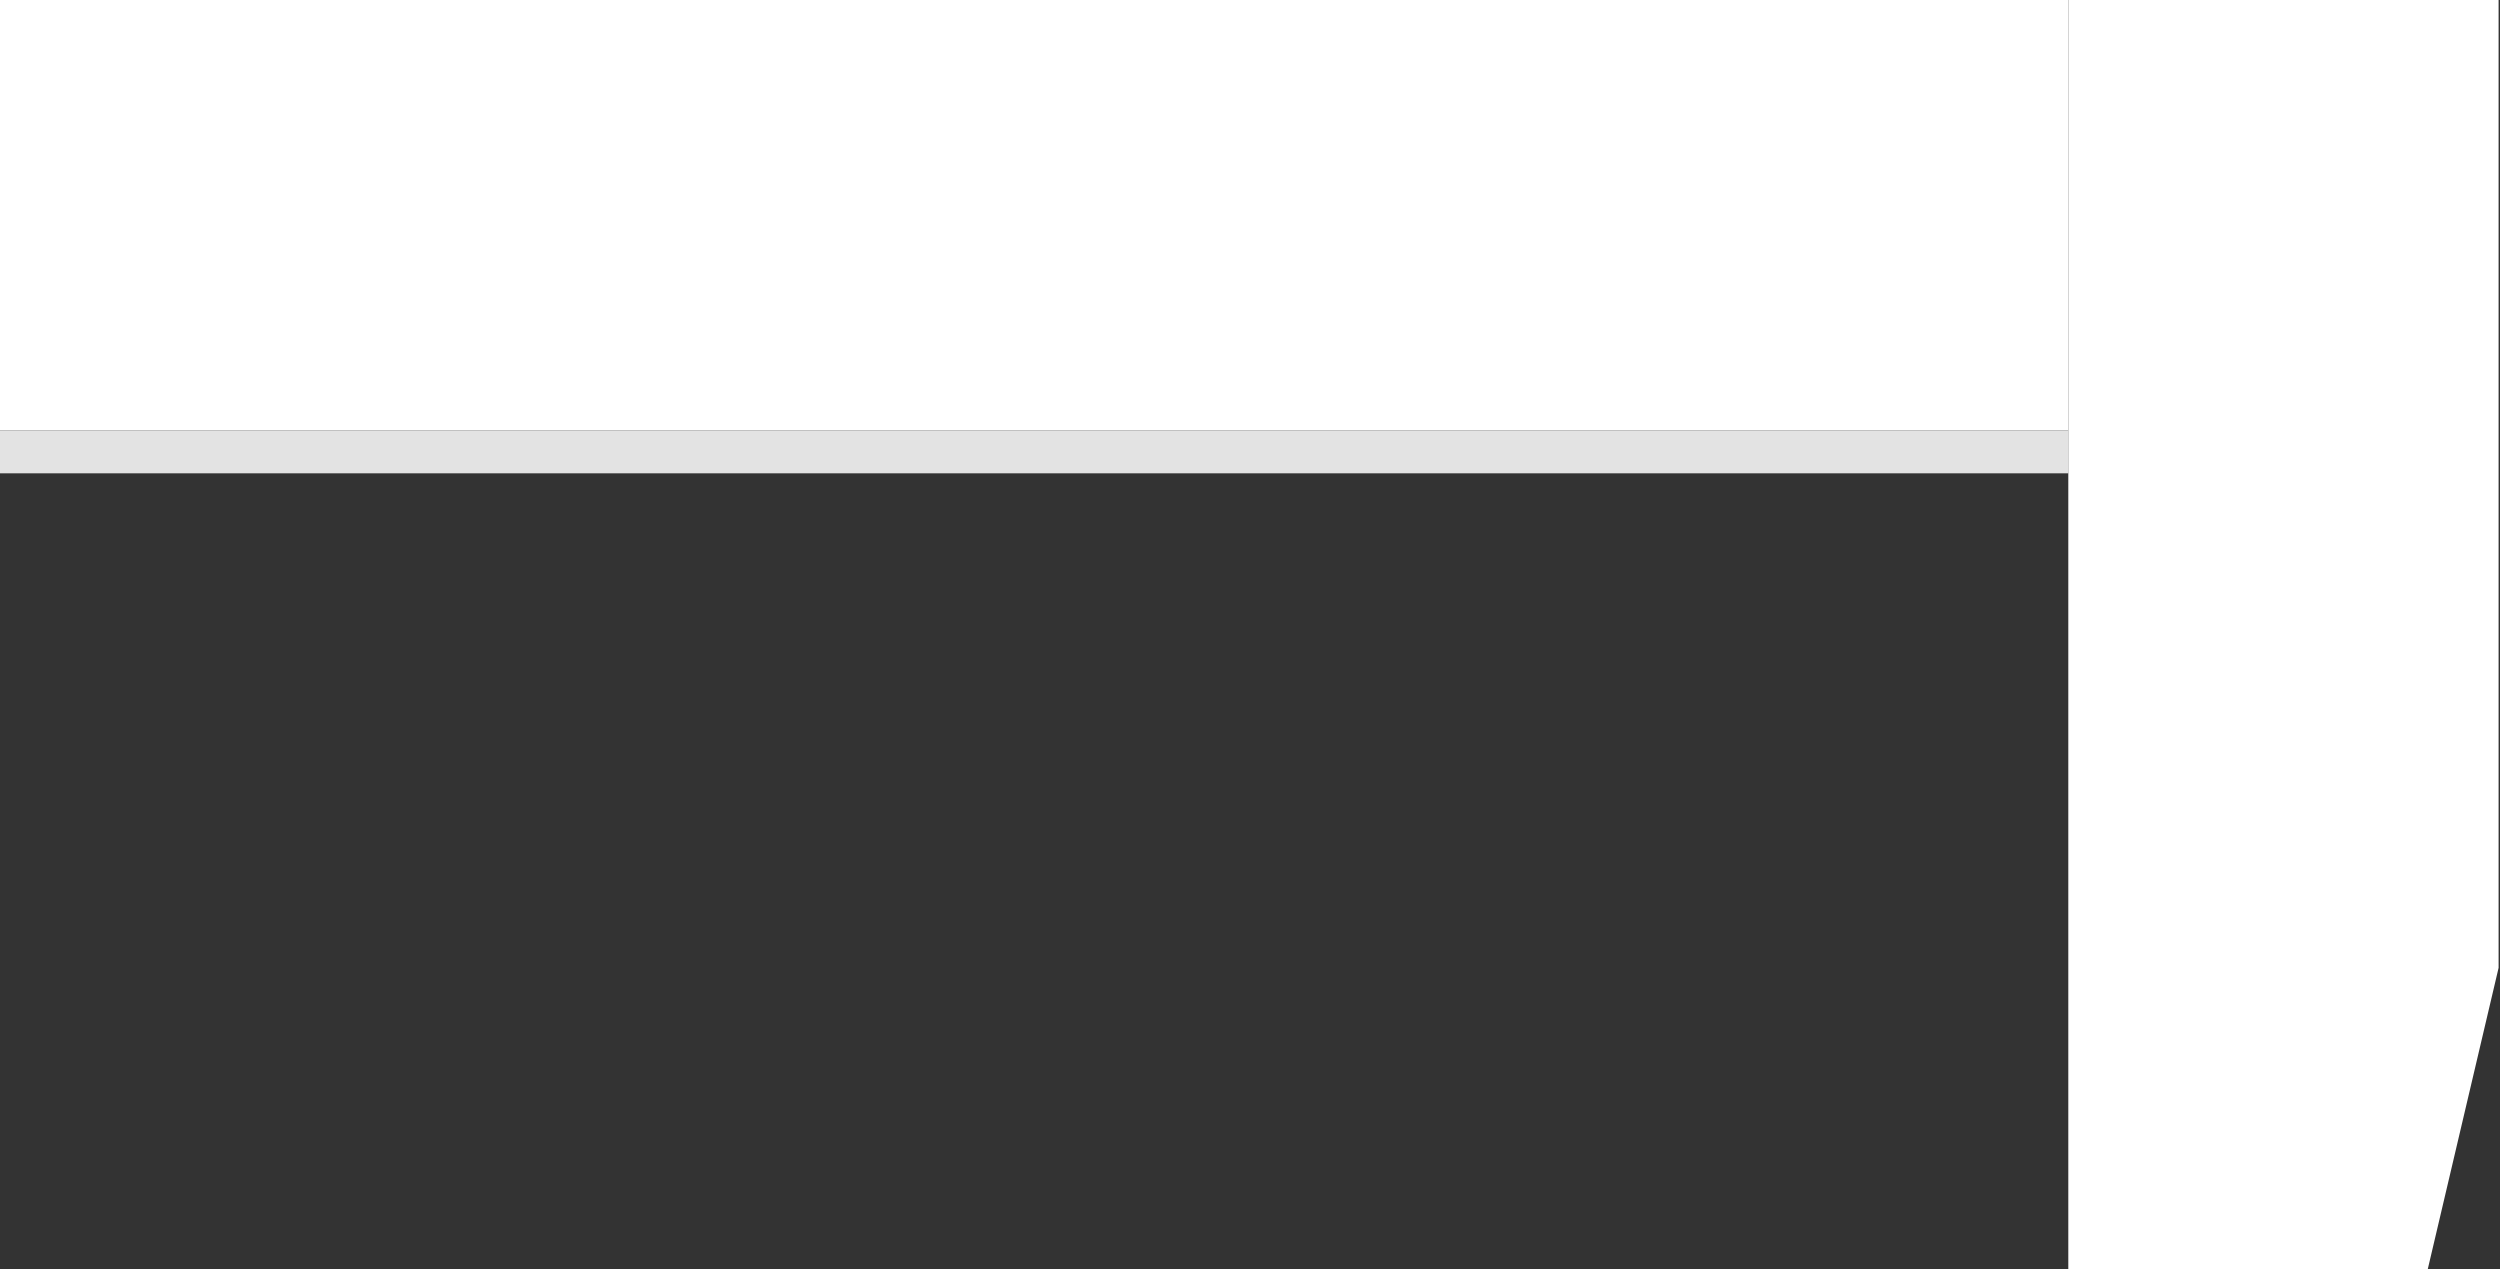 <?xml version="1.0" encoding="UTF-8" standalone="no"?>
<svg width="388px" height="197px" viewBox="0 0 388 197" version="1.1" xmlns="http://www.w3.org/2000/svg" xmlns:xlink="http://www.w3.org/1999/xlink" xmlns:sketch="http://www.bohemiancoding.com/sketch/ns">
    <rect x="0" y="0" width="388" height="197" fill="#333333" stroke="none"/>
    <!-- Generator: Sketch 3.4.4 (17249) - http://www.bohemiancoding.com/sketch -->
    <title>receptionist</title>
    <desc>Created with Sketch.</desc>
    <defs></defs>
    <g id="Page-1" stroke="none" stroke-width="1" fill="none" fill-rule="evenodd" sketch:type="MSPage">
        <g id="receptionist" sketch:type="MSArtboardGroup">
            <g id="Rectangle-312-+-Rectangle-313-+-Rectangle-312" sketch:type="MSLayerGroup">
                <g id="Rectangle-312-+-Rectangle-313" sketch:type="MSShapeGroup">
                    <rect id="Rectangle-312" fill="#FFFFFF" x="0" y="0" width="321" height="66.782"></rect>
                    <rect id="Rectangle-313" fill="#E3E3E3" x="0" y="66.782" width="321" height="6.678"></rect>
                </g>
                <path d="M406.099,65.109 L255.891,65.109 L255.891,131.891 L452.891,131.891 L452.891,76.109 L406.099,65.109 Z" id="Rectangle-312" fill="#FFFFFF" sketch:type="MSShapeGroup" transform="translate(354.391, 98.5) rotate(-270) translate(-354.391, -98.5) "></path>
            </g>
        </g>
    </g>
</svg>